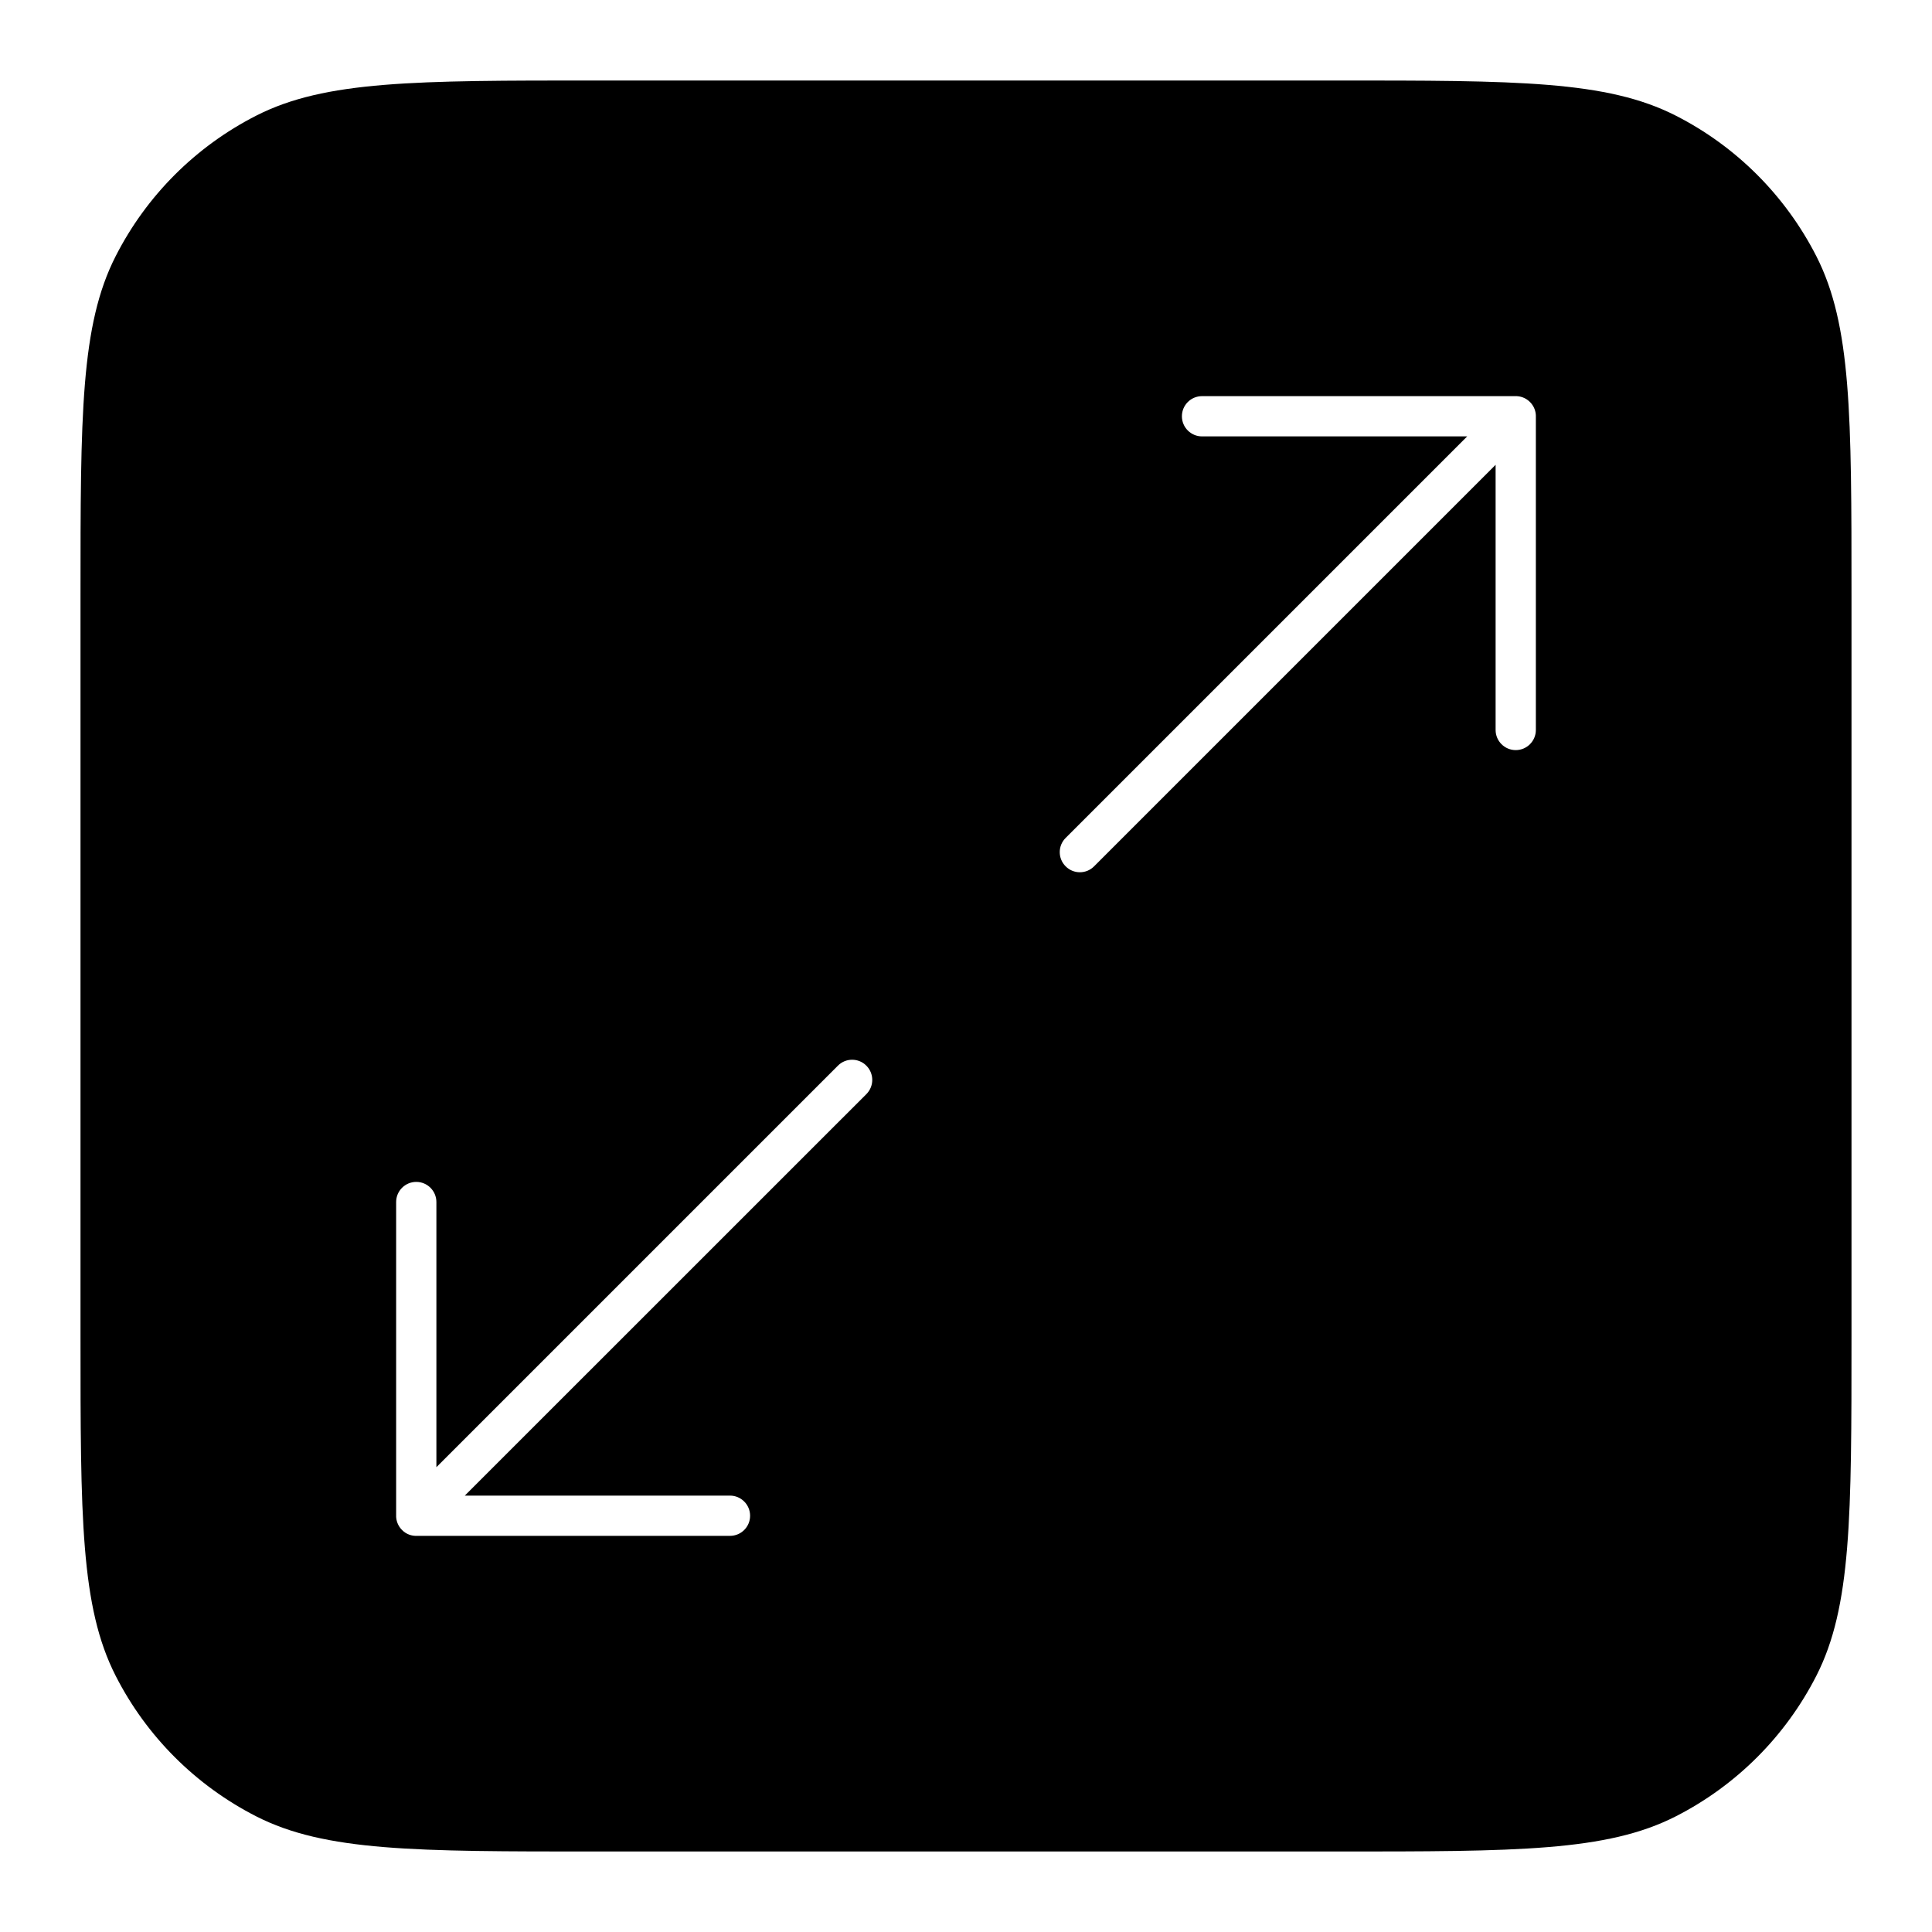 <svg width="24" height="24" viewBox="0 0 24 24" fill="none" xmlns="http://www.w3.org/2000/svg">
<path fill-rule="evenodd" clip-rule="evenodd" d="M1.436 3.184C1 4.04 1 5.16 1 7.4V16.6C1 18.84 1 19.96 1.436 20.816C1.819 21.569 2.431 22.18 3.184 22.564C4.04 23 5.16 23 7.4 23H16.6C18.84 23 19.96 23 20.816 22.564C21.569 22.18 22.18 21.569 22.564 20.816C23 19.96 23 18.84 23 16.6V7.4C23 5.16 23 4.04 22.564 3.184C22.18 2.431 21.569 1.819 20.816 1.436C19.96 1 18.84 1 16.6 1H7.4C5.16 1 4.04 1 3.184 1.436C2.431 1.819 1.819 2.431 1.436 3.184ZM18.819 4.921L18.809 4.921H14.932C14.794 4.921 14.682 5.033 14.682 5.171C14.682 5.309 14.794 5.421 14.932 5.421H18.226L13.238 10.409C13.14 10.506 13.14 10.665 13.238 10.762C13.335 10.86 13.494 10.86 13.591 10.762L18.579 5.774V9.068C18.579 9.206 18.691 9.318 18.829 9.318C18.967 9.318 19.079 9.206 19.079 9.068V5.191L19.079 5.181C19.082 5.113 19.057 5.045 19.006 4.994C18.955 4.943 18.887 4.918 18.819 4.921ZM5.421 14.932V18.226L10.409 13.238C10.506 13.14 10.665 13.14 10.762 13.238C10.86 13.336 10.86 13.494 10.762 13.592L5.774 18.579H9.068C9.206 18.579 9.318 18.691 9.318 18.829C9.318 18.968 9.206 19.079 9.068 19.079H5.191L5.18 19.079C5.113 19.082 5.045 19.058 4.994 19.006C4.943 18.955 4.918 18.887 4.921 18.82L4.921 18.809V14.932C4.921 14.794 5.033 14.682 5.171 14.682C5.309 14.682 5.421 14.794 5.421 14.932Z" fill="black"/>
</svg>
